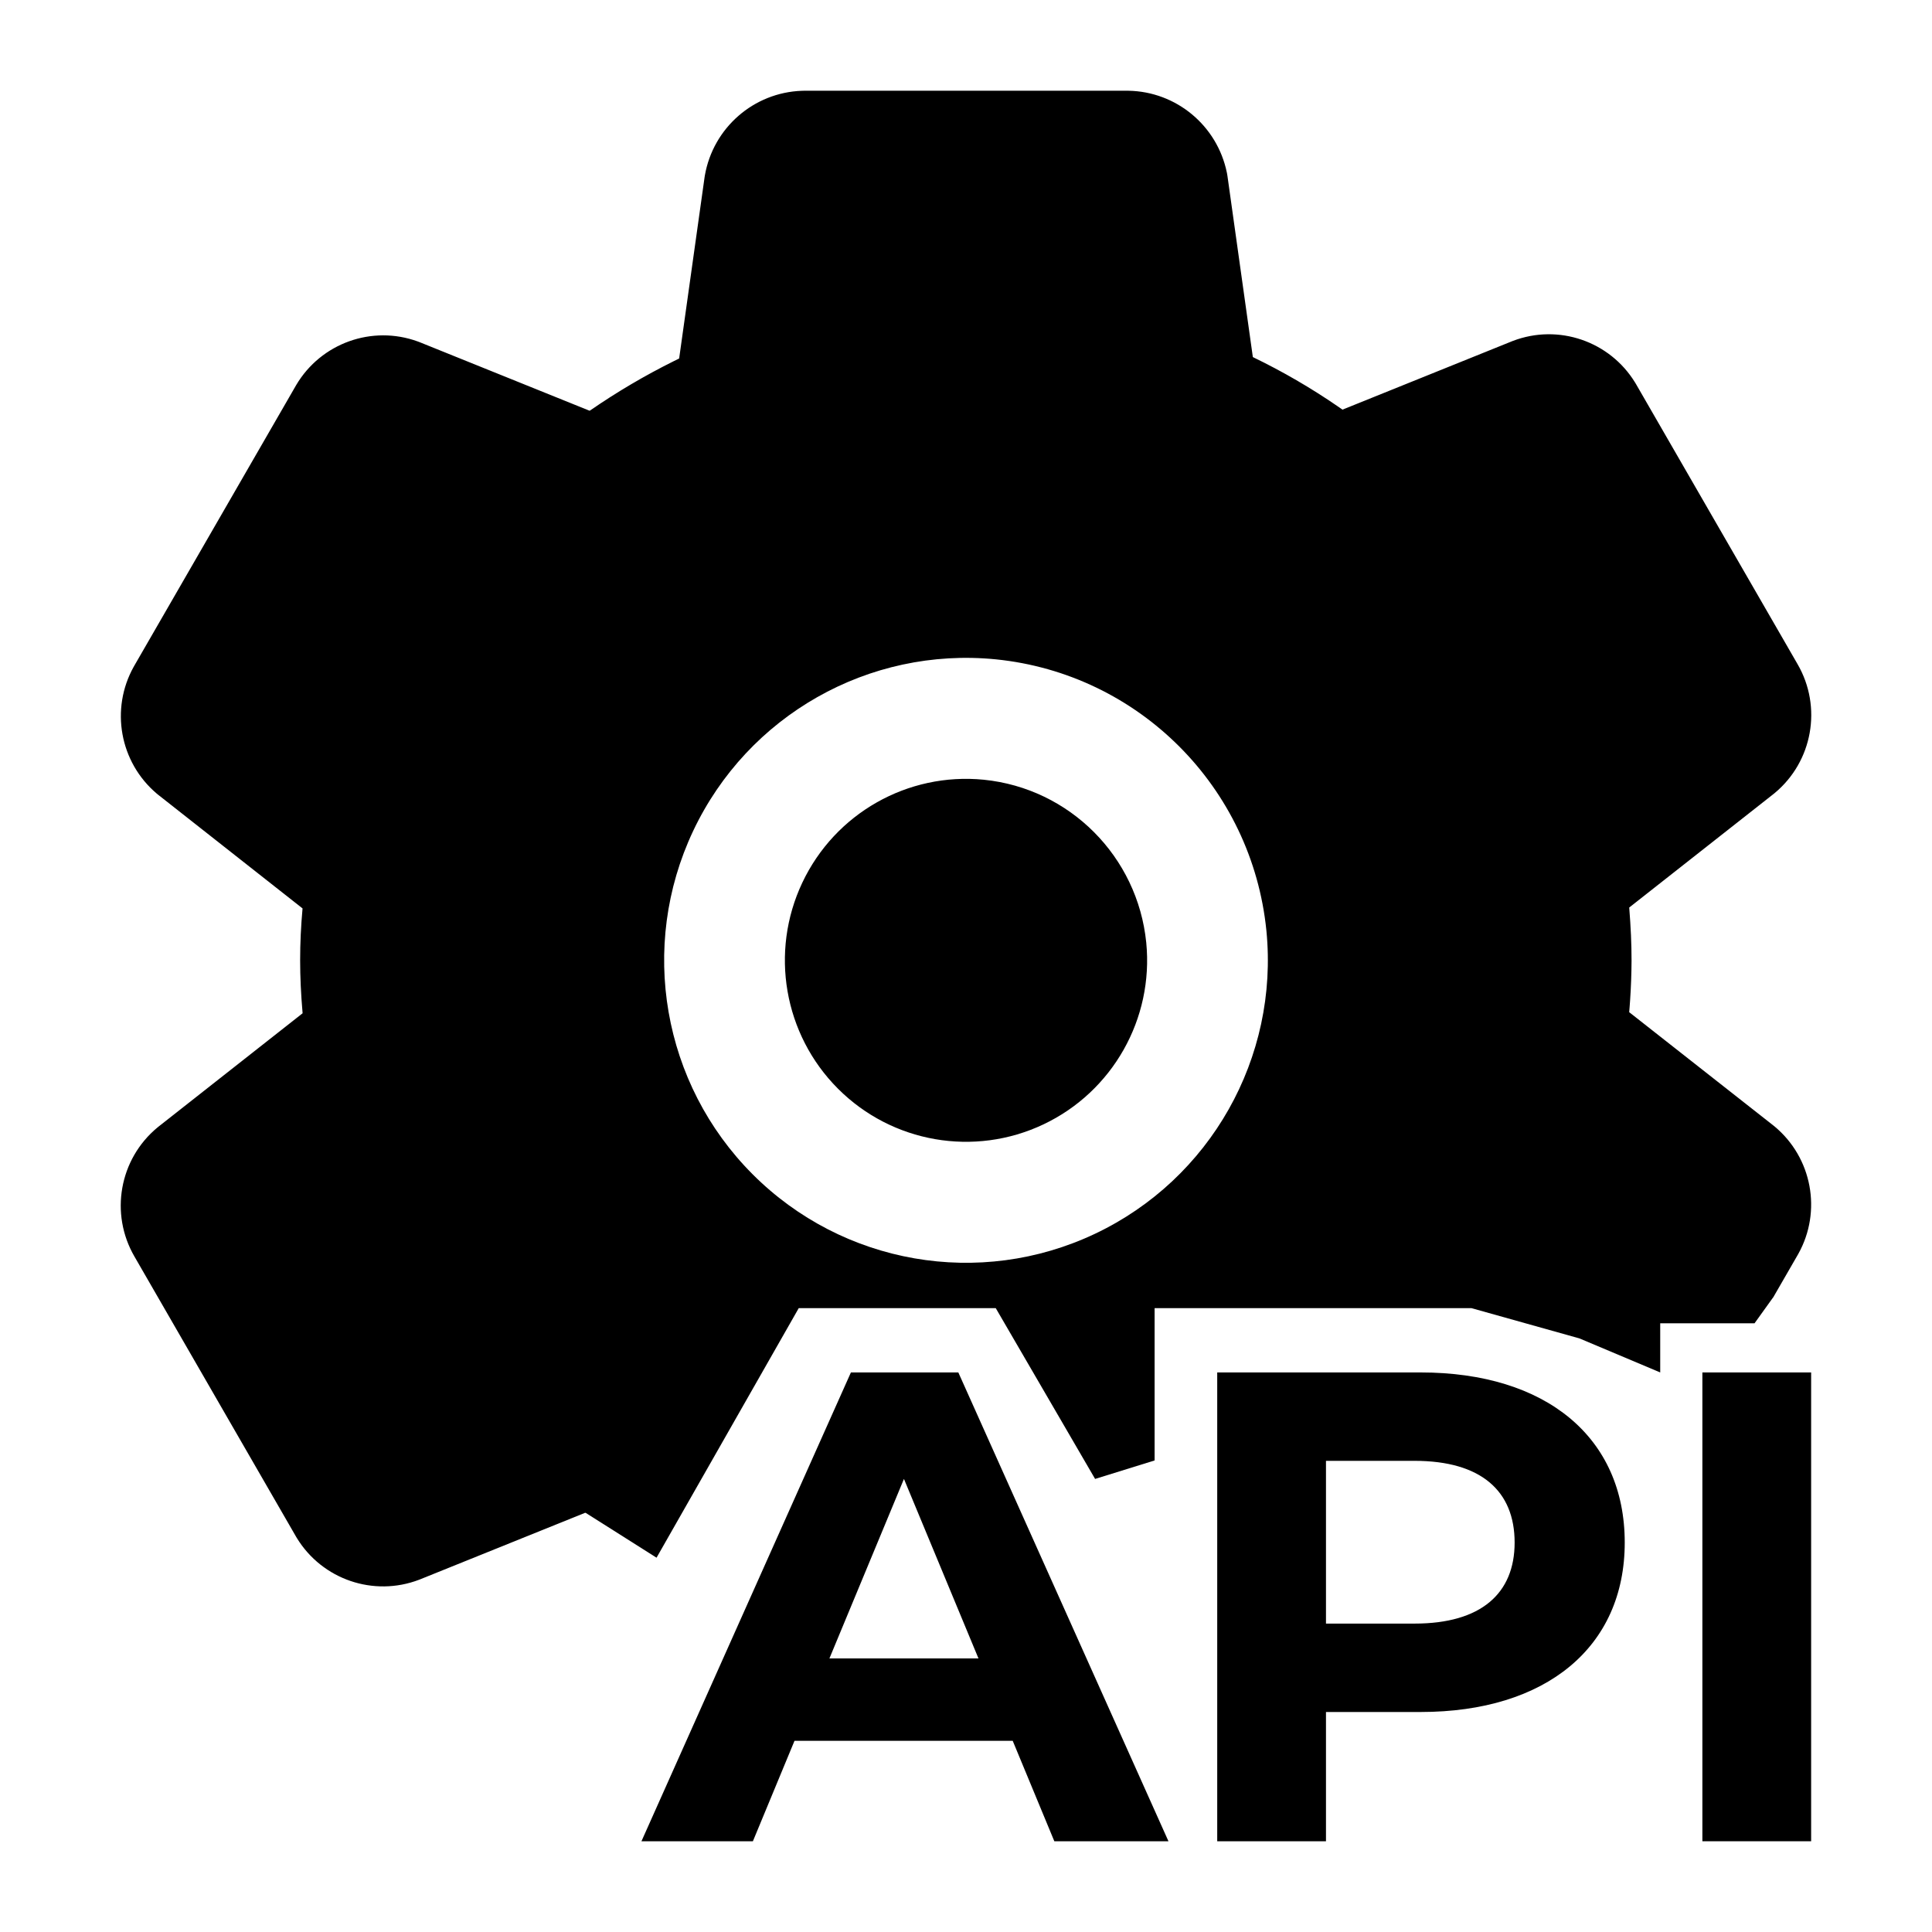 <svg width="256" height="256" viewBox="0 0 256 256" fill="none" xmlns="http://www.w3.org/2000/svg">
<path d="M149.453 12.023L149.522 12.024C155.866 12.134 161.285 16.64 162.564 22.868L162.611 23.117L162.65 23.367L166.006 47.297C166.007 47.306 166.012 47.314 166.04 47.33L166.065 47.343C169.96 49.226 173.707 51.403 177.261 53.845L177.886 54.279L200.398 45.199L200.469 45.172C206.495 42.872 213.29 45.2 216.657 50.688L216.762 50.862L238.184 87.999C241.478 93.675 240.192 100.907 235.144 105.093L234.984 105.222L215.89 120.244L215.883 120.253L215.881 120.266L215.889 120.364C216.086 122.841 216.19 125.075 216.189 127.295C216.179 129.054 216.115 130.811 215.996 132.564L215.932 133.44L215.876 134.118L235.008 149.155L235.134 149.257C240.121 153.399 241.431 160.514 238.283 166.147L238.18 166.328L235.003 171.835L223.22 173.339L223.205 160.252L202.488 143.971C200.336 142.279 199.202 139.61 199.462 136.898L199.482 136.718L199.505 136.537C199.943 133.444 200.172 130.325 200.191 127.248C200.191 125.662 200.118 123.979 199.975 122.08L199.941 121.638L199.929 121.49C199.527 116.241 201.72 111.126 205.807 107.797L206 107.643L223.22 94.094L204.119 60.979L183.858 69.152C179.012 71.105 173.532 70.562 169.158 67.714L168.943 67.572L168.734 67.428C165.873 65.424 162.866 63.639 159.77 62.103L159.15 61.799C154.379 59.524 151.038 55.042 150.203 49.797L150.166 49.555L147.151 28.054H108.875L105.835 49.729C105.124 54.852 101.988 59.304 97.427 61.699L97.212 61.81L96.992 61.919C93.824 63.458 90.769 65.221 87.882 67.172L87.306 67.565C82.95 70.607 77.378 71.291 72.397 69.393L72.16 69.301L51.898 61.125L32.795 94.243L49.961 107.755C54.074 110.987 56.344 116.02 56.061 121.273L56.046 121.519L56.027 121.77C55.856 123.657 55.769 125.462 55.769 127.233C55.769 128.827 55.843 130.498 55.988 132.309L56.045 132.987C56.459 138.228 54.284 143.342 50.193 146.698L50 146.854L32.779 160.401L51.881 193.517L72.142 185.345C74.034 184.582 76.022 184.2 78.003 184.187V200.262L55.602 209.298L55.531 209.325C49.505 211.624 42.71 209.297 39.343 203.809L39.238 203.634L17.816 166.497C14.522 160.821 15.808 153.59 20.856 149.403L21.016 149.274L40.087 134.271L40.094 134.261L40.096 134.249L40.09 134.185C39.88 131.746 39.77 129.461 39.77 127.233C39.77 124.963 39.88 122.677 40.089 120.37L20.99 105.336C20.914 105.277 20.84 105.216 20.766 105.154C15.858 100.996 14.594 93.941 17.717 88.35L17.82 88.169L39.249 51.019C42.54 45.459 49.307 43.045 55.352 45.245L55.615 45.344L78.107 54.418C78.124 54.425 78.144 54.423 78.196 54.387C81.734 51.946 85.441 49.761 89.283 47.852L89.99 47.504L93.365 23.451L93.397 23.253C94.499 16.931 99.867 12.258 106.249 12.031L106.532 12.024L149.453 12.023Z" fill="currentColor"/>
<path fill-rule="evenodd" clip-rule="evenodd" d="M139.704 243.976H154.827L126.983 181.855H112.75L84.995 243.976H99.762L105.277 230.665H134.189L139.704 243.976ZM109.903 219.749L119.778 195.966L129.652 219.749H109.903Z" fill="currentColor"/>
<path fill-rule="evenodd" clip-rule="evenodd" d="M188.242 181.855H161.288V243.976H175.699V226.849H188.242C204.877 226.849 215.286 218.24 215.286 204.396C215.286 190.463 204.877 181.855 188.242 181.855ZM187.442 215.134H175.699V193.569H187.442C196.248 193.569 200.696 197.563 200.696 204.396C200.696 211.141 196.248 215.134 187.442 215.134Z" fill="currentColor"/>
<path d="M239.985 243.976H225.574V181.855H239.985V243.976Z" fill="currentColor"/>
<path fill-rule="evenodd" clip-rule="evenodd" d="M69.496 197.385H45.497L30.498 170.834L26.998 155.804C31.831 150.46 41.897 139.573 43.497 138.771C45.497 137.769 50.997 127.749 50.997 126.247C50.997 125.044 45.997 115.392 43.497 110.716L30.498 99.695C29.331 98.192 26.998 94.084 26.998 89.675C26.998 85.266 39.331 66.797 45.497 58.114L57.996 53.605L77.495 58.114L97.494 53.605L99.494 33.065L113.493 15.53L145.491 18.035L156.49 38.575L166.49 58.114H203.988C208.821 61.286 218.587 67.933 218.987 69.135C219.387 70.337 227.153 86.669 230.986 94.685L218.987 110.716L210.487 131.757L220.987 153.8L230.986 166.325L235.003 171.835L232.486 175.342H219.987V181.855L209.285 177.346L194.988 173.339H177.989H152.991V181.855V193.517L145.106 195.966L131.944 173.339H119.778H105.835L86.995 206.403L77.495 200.391L69.496 197.385ZM167.804 123.309C165.898 104.299 150.904 89.274 131.944 87.365C115.116 85.7 99.072 94.803 91.845 110.108C84.619 125.412 87.77 143.616 99.718 155.588C111.665 167.56 129.833 170.717 145.106 163.476C160.38 156.236 169.465 140.158 167.804 123.309ZM111.031 144.252C103.862 137.069 101.971 126.147 106.307 116.964C110.643 107.781 120.27 102.319 130.359 103.318C141.733 104.463 150.74 113.487 151.884 124.898C152.879 134.994 147.428 144.641 138.264 148.985C129.1 153.33 118.199 151.435 111.031 144.252Z" fill="currentColor"/>
</svg>
